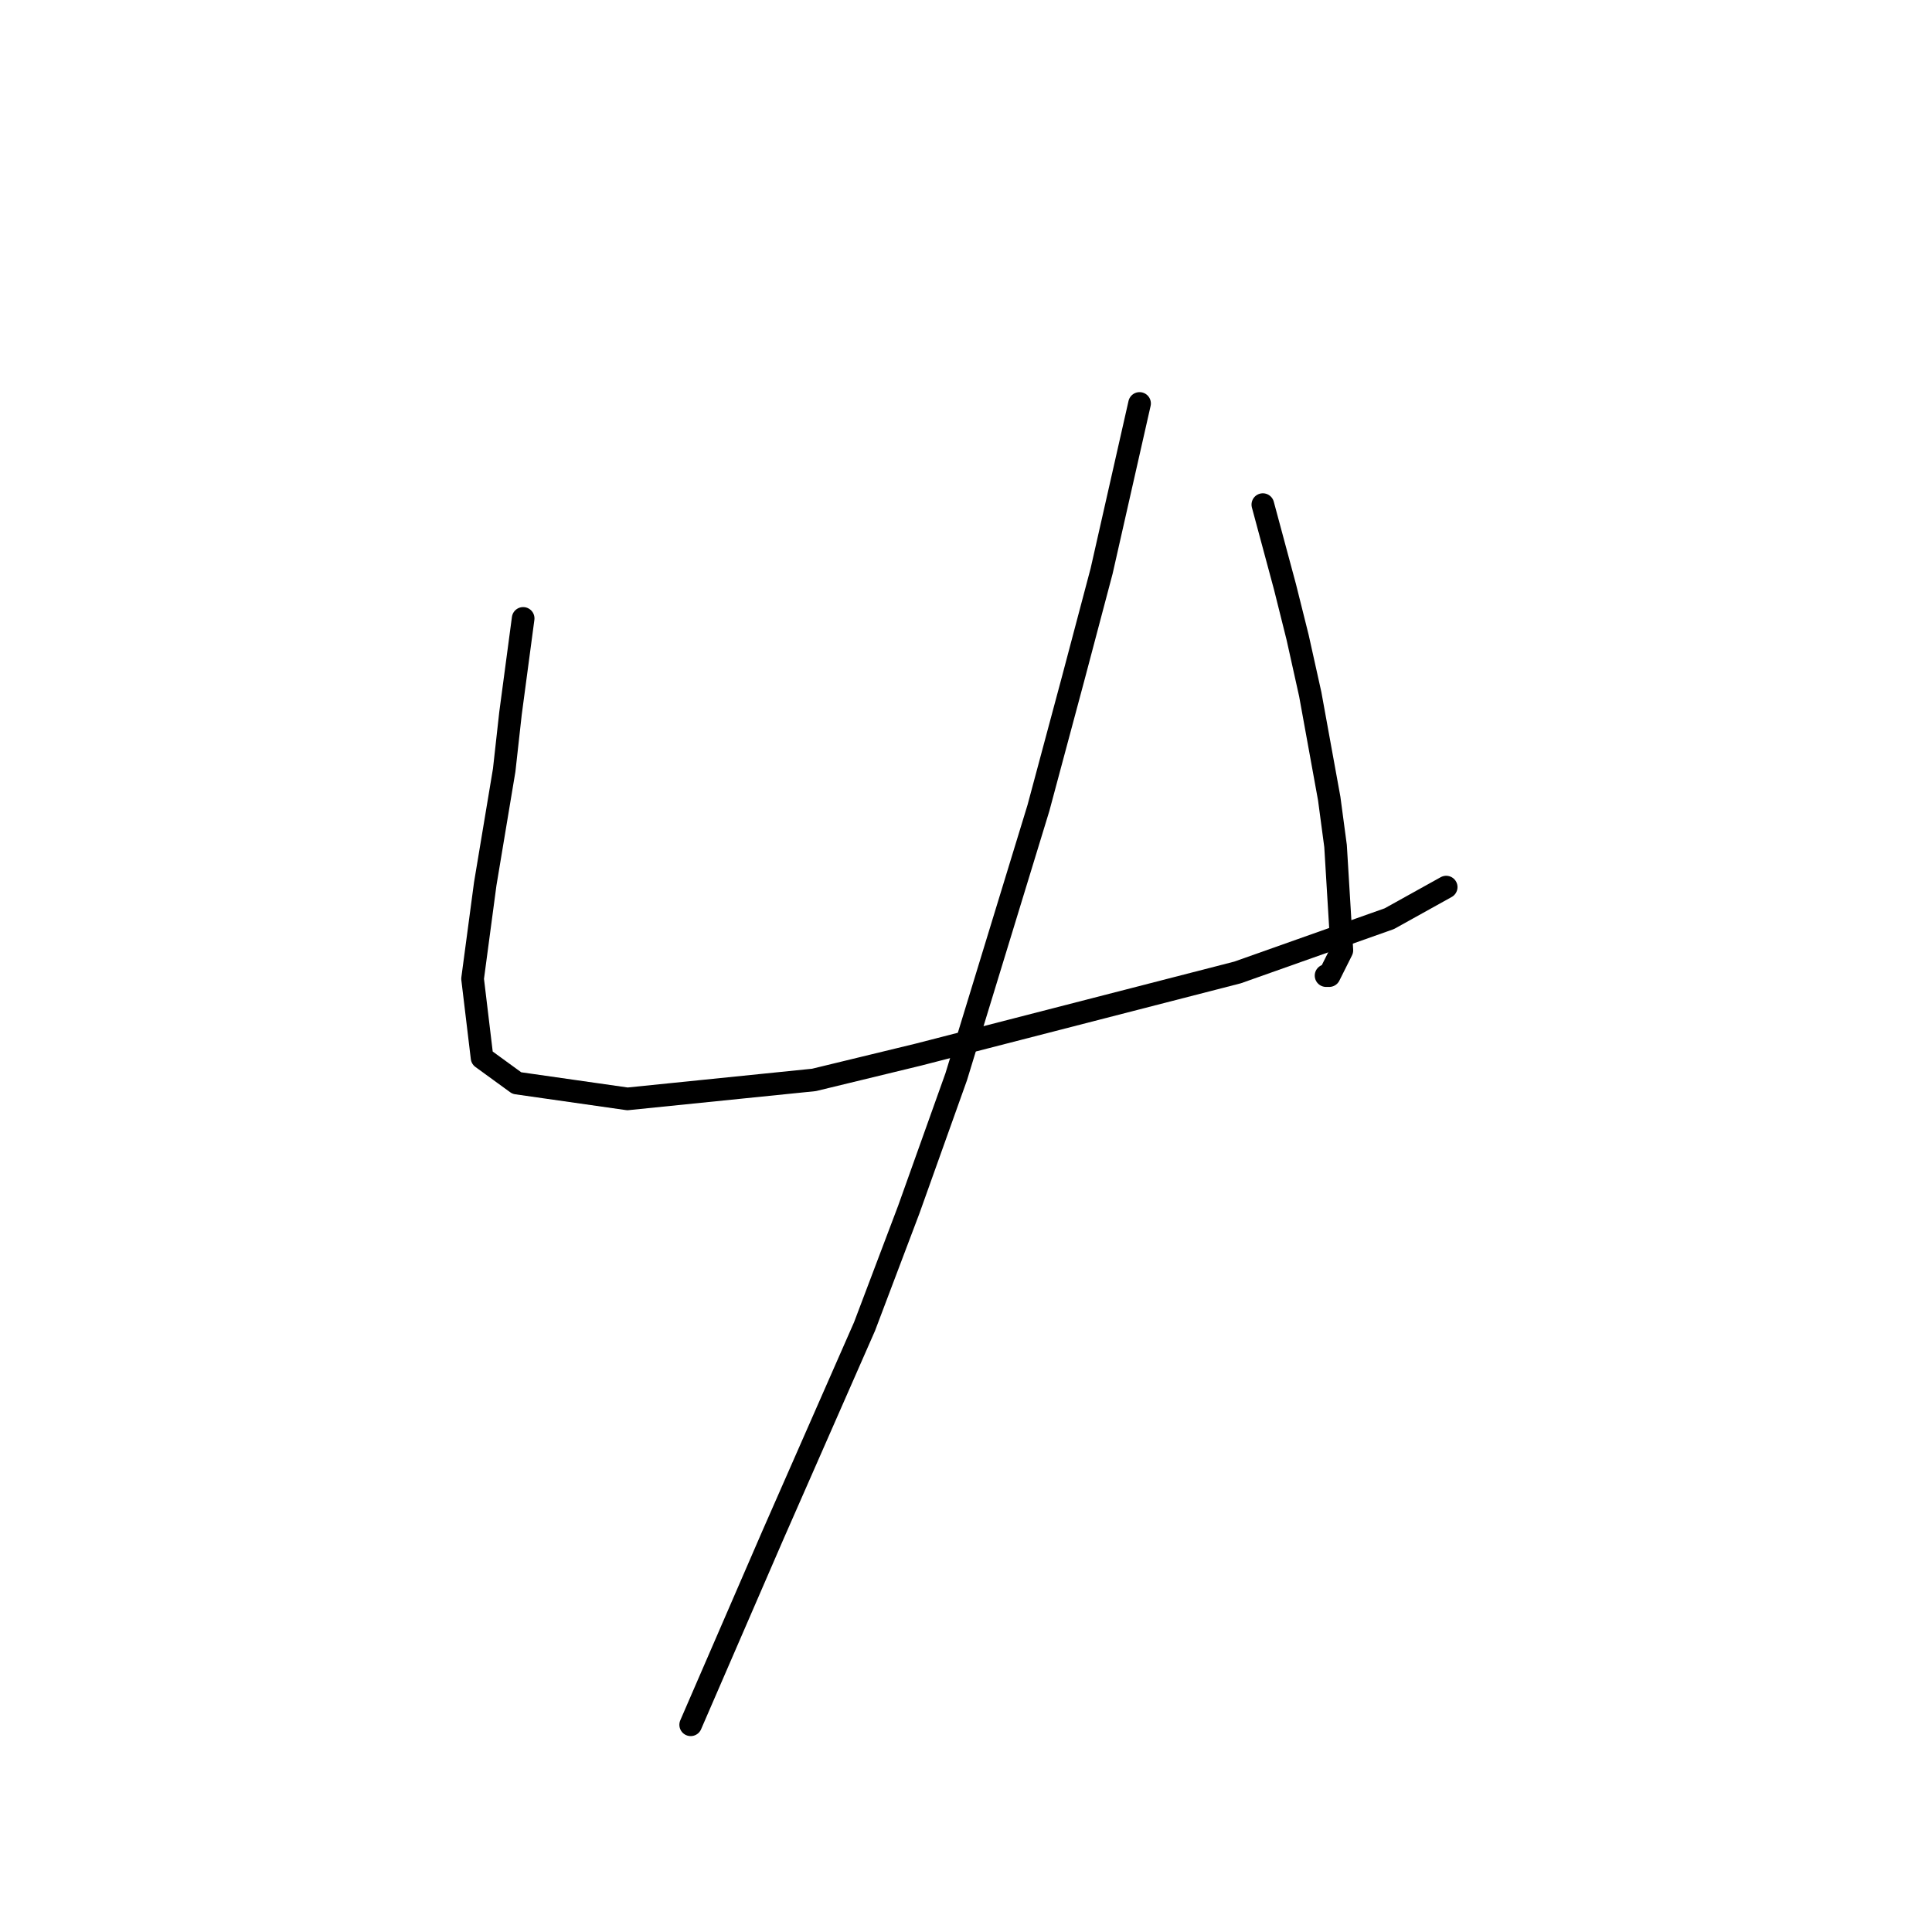 <?xml version="1.0" standalone="no"?>
    <svg width="256" height="256" xmlns="http://www.w3.org/2000/svg" version="1.1">
    <polyline stroke="black" stroke-width="3" stroke-linecap="round" fill="transparent" stroke-linejoin="round" points="69.321 81.942 67.646 94.507 66.808 102.047 64.295 117.126 62.619 129.691 63.876 140.163 68.483 143.514 83.143 145.608 107.856 143.095 121.678 139.744 163.983 128.854 184.088 121.733 191.627 117.545 191.627 117.545 " />
        <polyline stroke="black" stroke-width="3" stroke-linecap="round" fill="transparent" stroke-linejoin="round" points="167.333 66.863 170.265 77.753 171.941 84.455 173.616 91.994 176.129 105.817 176.967 112.099 177.805 125.922 176.129 129.273 175.71 129.273 175.71 129.273 " />
        <polyline stroke="black" stroke-width="3" stroke-linecap="round" fill="transparent" stroke-linejoin="round" points="150.998 53.46 145.972 75.659 142.202 89.9 137.595 107.073 126.704 142.676 120.421 160.268 114.557 175.766 102.411 203.41 91.52 228.542 91.52 228.542 " />
        </svg>